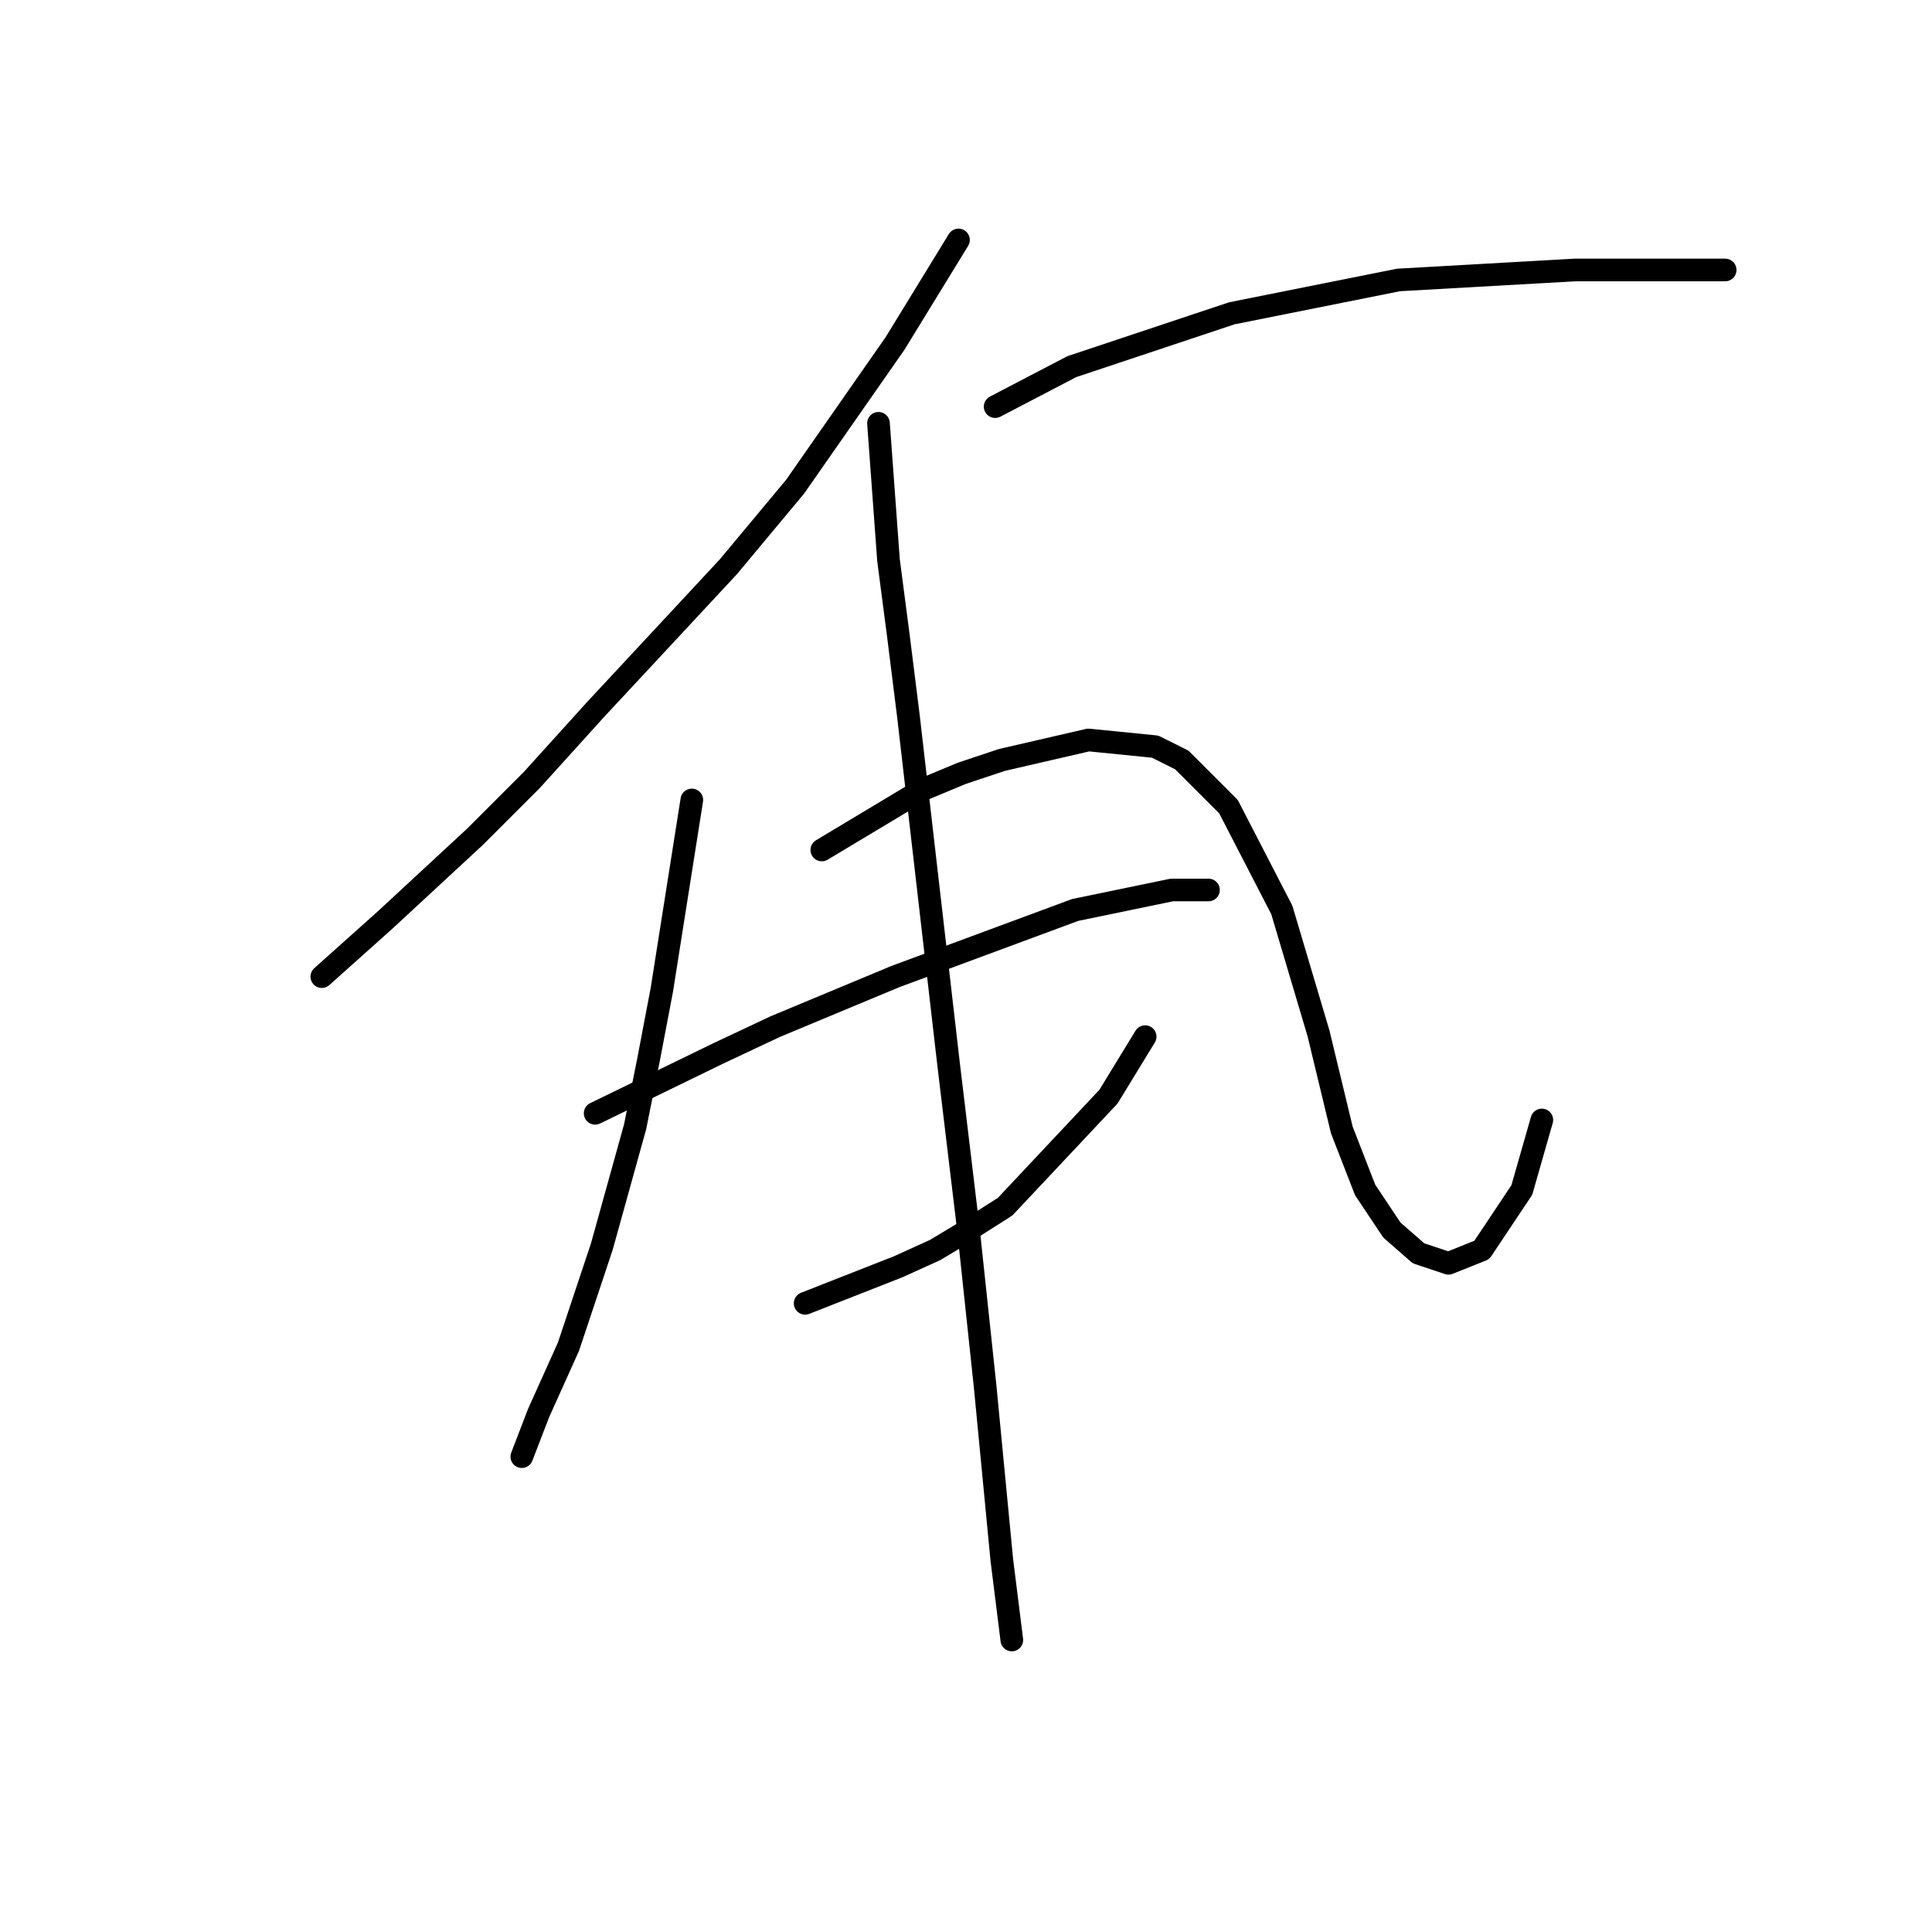 <?xml version="1.0" standalone="no"?>
    <svg width="256" height="256" xmlns="http://www.w3.org/2000/svg" version="1.1">
    <polyline stroke="black" stroke-width="3" stroke-linecap="round" fill="transparent" stroke-linejoin="round" points="127.004 31.797 118.612 45.489 105.362 64.482 96.528 75.082 78.86 94.075 70.468 103.351 62.959 110.859 51.034 121.901 42.642 129.41 42.642 129.41 " />
        <polyline stroke="black" stroke-width="3" stroke-linecap="round" fill="transparent" stroke-linejoin="round" points="131.863 53.881 142.022 48.581 163.223 41.514 185.307 37.097 208.717 35.772 215.784 35.772 225.059 35.772 228.593 35.772 228.593 35.772 " />
        <polyline stroke="black" stroke-width="3" stroke-linecap="round" fill="transparent" stroke-linejoin="round" points="91.669 106.001 87.694 131.177 85.927 140.452 84.16 149.286 79.743 165.187 75.327 178.438 71.351 187.271 69.143 193.013 69.143 193.013 " />
        <polyline stroke="black" stroke-width="3" stroke-linecap="round" fill="transparent" stroke-linejoin="round" points="108.895 112.626 122.146 104.676 127.446 102.467 132.746 100.7 144.23 98.05 153.064 98.934 156.597 100.7 162.781 106.884 169.848 120.576 174.707 136.919 177.798 149.728 180.89 157.678 184.424 162.979 187.957 166.07 191.933 167.395 196.349 165.629 201.65 157.678 204.3 148.403 204.3 148.403 " />
        <polyline stroke="black" stroke-width="3" stroke-linecap="round" fill="transparent" stroke-linejoin="round" points="78.86 147.519 95.203 139.569 102.711 136.036 118.612 129.41 142.463 120.576 155.272 117.926 160.131 117.926 160.131 117.926 " />
        <polyline stroke="black" stroke-width="3" stroke-linecap="round" fill="transparent" stroke-linejoin="round" points="106.687 172.696 119.054 167.837 123.912 165.629 128.329 162.979 133.188 159.887 146.88 145.311 151.739 137.361 151.739 137.361 " />
        <polyline stroke="black" stroke-width="3" stroke-linecap="round" fill="transparent" stroke-linejoin="round" points="116.404 56.09 117.729 74.199 119.054 84.358 120.379 94.958 121.704 106.442 125.679 140.894 128.329 162.979 130.538 183.738 132.746 206.706 134.071 217.306 134.071 217.306 " />
        </svg>